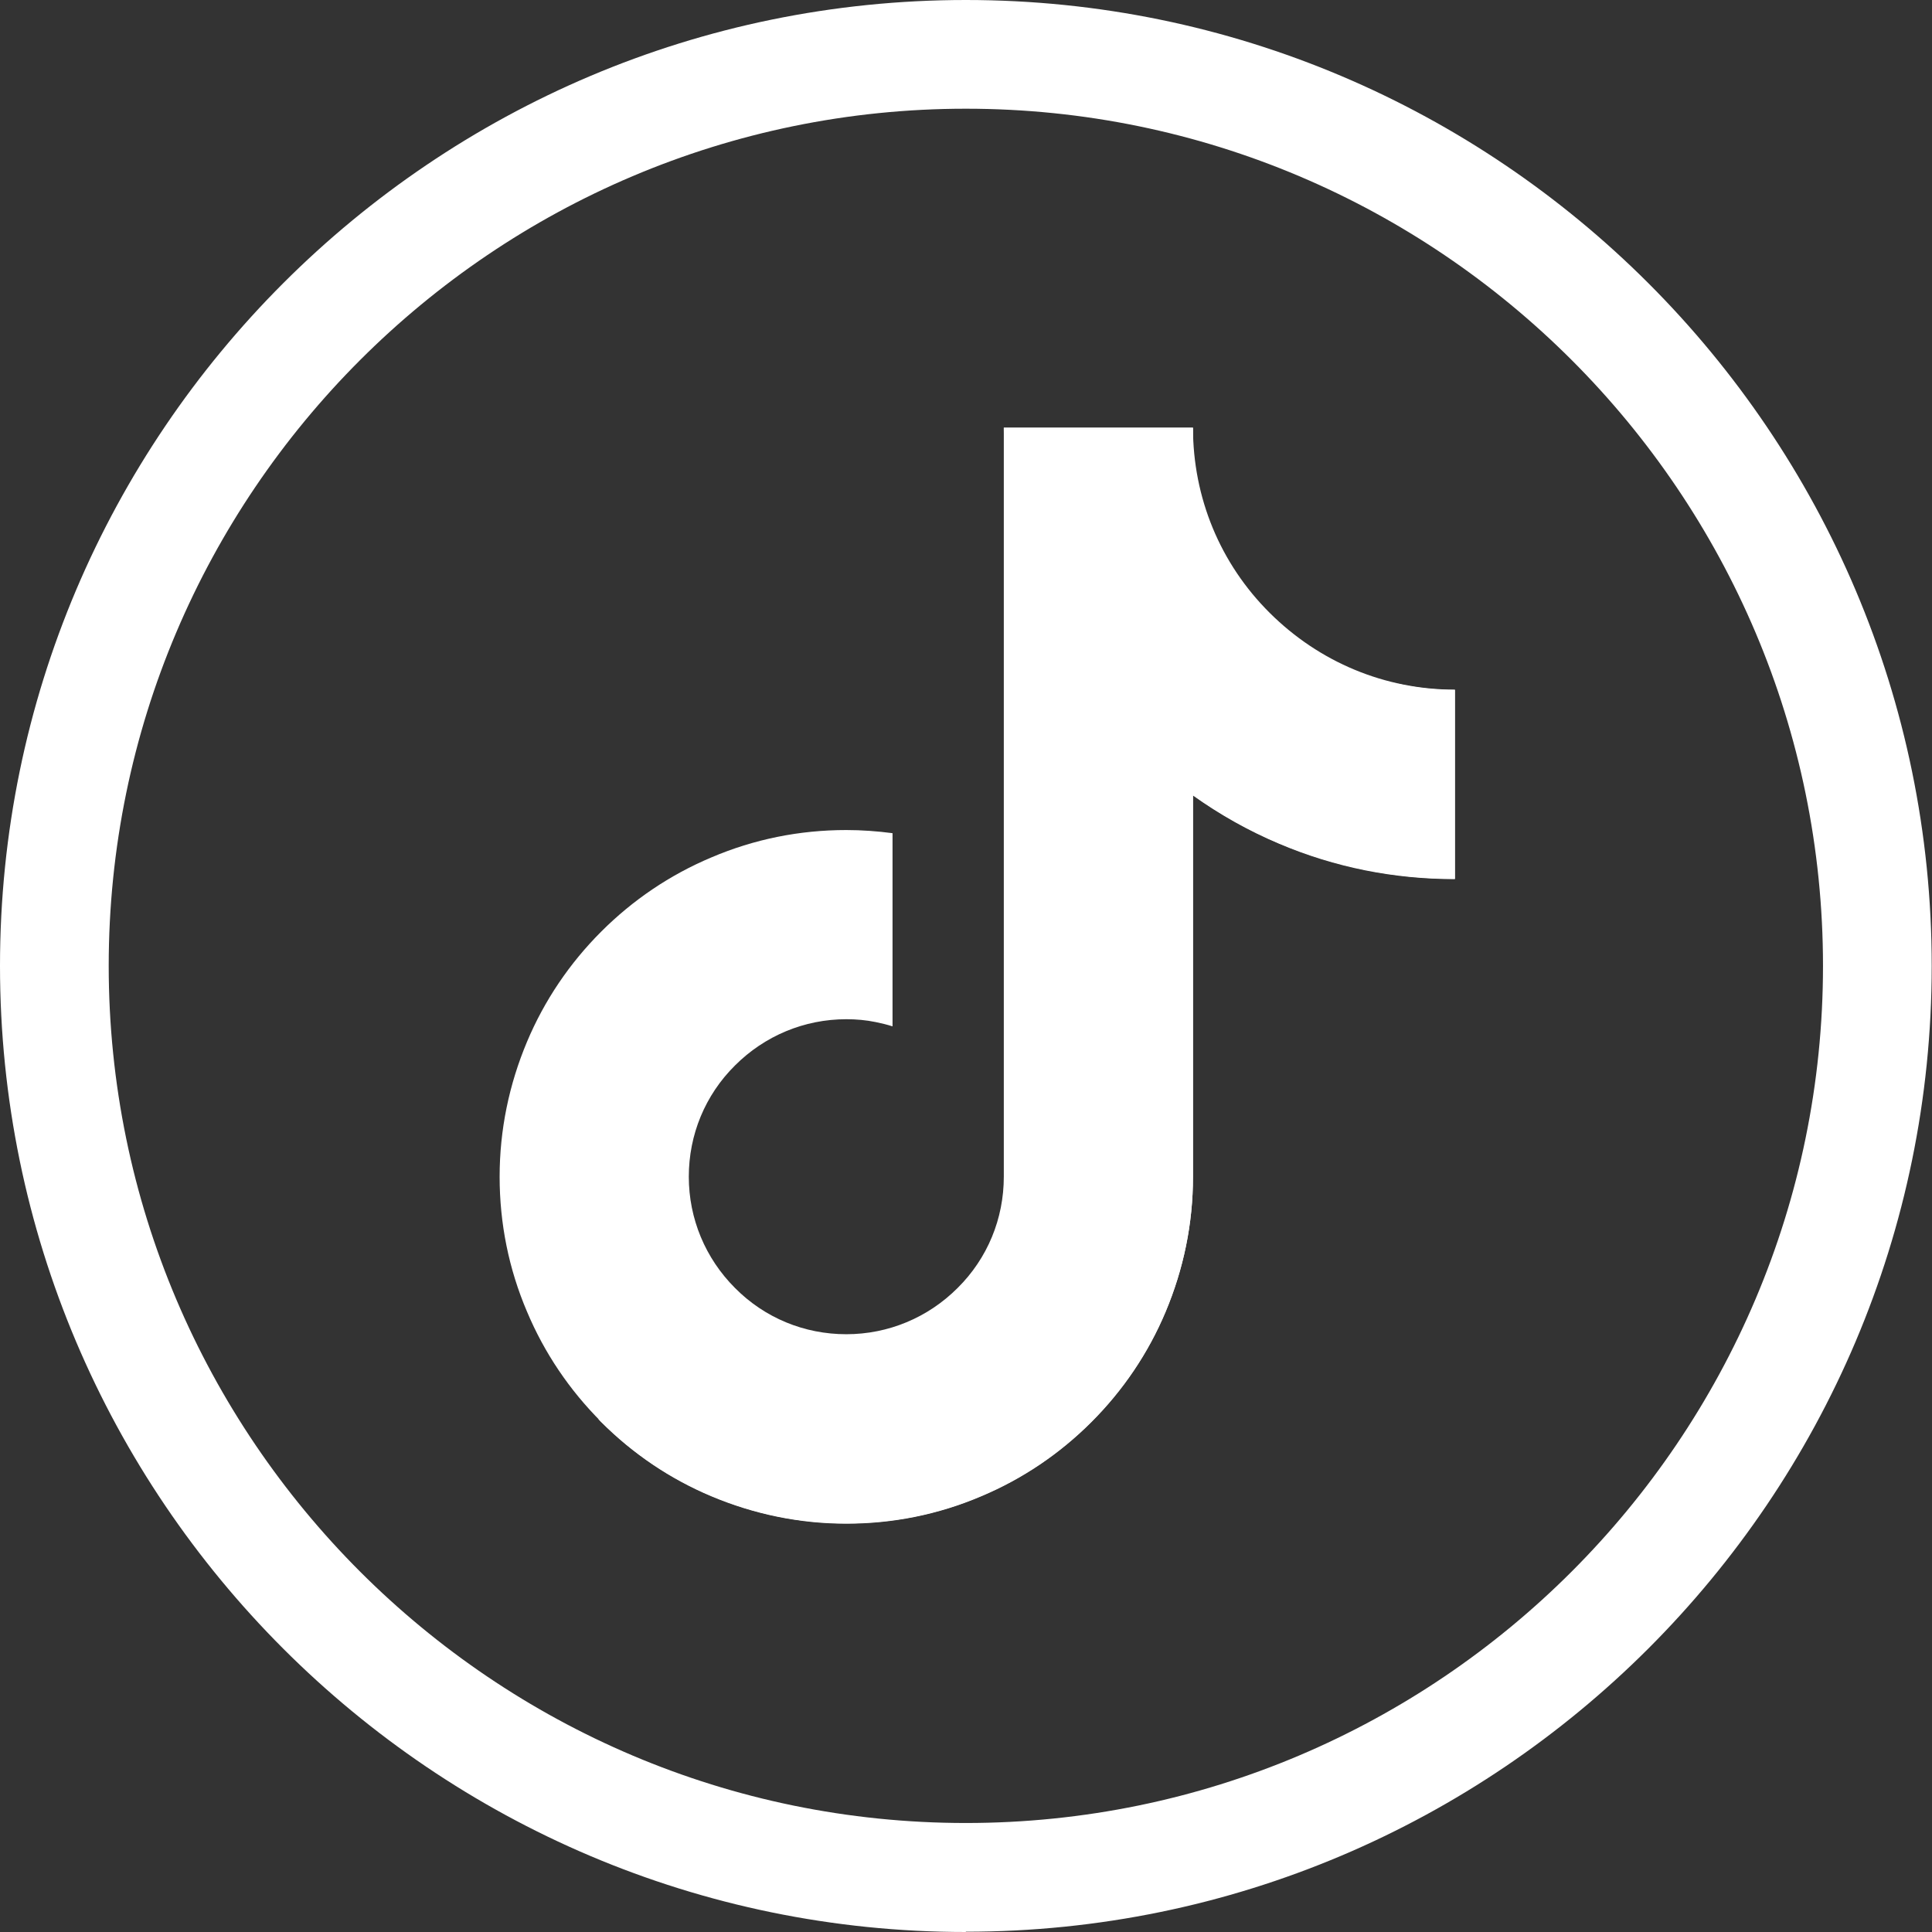 <?xml version="1.0" encoding="UTF-8"?><svg id="Layer_1" xmlns="http://www.w3.org/2000/svg" viewBox="0 0 67.71 67.71"><rect x="0" y="0" width="67.71" height="67.71" fill="#333333" stroke="none"/><defs><style>.cls-1{fill:#fff;}</style></defs><path class="cls-1" d="M33.85,67.71C15.19,67.71,0,52.52,0,33.85S15.19,0,33.85,0s33.85,15.19,33.85,33.85-15.19,33.85-33.85,33.85Zm0-63.9C17.29,3.81,3.81,17.29,3.81,33.85s13.48,30.04,30.04,30.04,30.04-13.48,30.04-30.04S50.42,3.81,33.85,3.81Z"/><g><g><path class="cls-1" d="M35.18,14.99v26.25c0,1.47-.57,2.86-1.62,3.9-1.04,1.04-2.43,1.62-3.9,1.62s-2.86-.57-3.9-1.62c-1.04-1.04-1.62-2.43-1.62-3.9s.57-2.86,1.62-3.9c1.04-1.04,2.43-1.62,3.9-1.62,.35,0,.69,.03,1.03,.1,.2,.04,.4,.09,.59,.15v-6.77c-.53-.07-1.08-.11-1.62-.11-1.64,0-3.23,.32-4.73,.96-1.45,.61-2.75,1.49-3.86,2.6-1.11,1.11-1.99,2.41-2.6,3.86-.63,1.5-.96,3.09-.96,4.73s.32,3.23,.96,4.73c.61,1.45,1.49,2.75,2.6,3.86,1.11,1.11,2.41,1.99,3.86,2.6,1.5,.63,3.09,.96,4.73,.96s3.23-.32,4.73-.96c1.45-.61,2.75-1.49,3.86-2.6,1.11-1.11,1.99-2.41,2.6-3.86,.63-1.5,.96-3.09,.96-4.73V14.99h-6.63Z"/><path class="cls-1" d="M50.99,30.8c-2.13,0-4.2-.42-6.16-1.24-1.88-.8-3.57-1.94-5.02-3.39-1.45-1.45-2.59-3.14-3.39-5.02-.83-1.95-1.24-4.02-1.24-6.16h6.63c0,2.45,.95,4.76,2.69,6.49s4.04,2.69,6.49,2.69v6.63Z"/></g><path class="cls-1" d="M48.98,23.95v5.19c-2.13,0-4.2-.42-6.16-1.24-1.07-.45-2.08-1.02-3.02-1.69v13.37c0,1.64-.32,3.23-.96,4.73-.61,1.45-1.49,2.75-2.6,3.86-1.11,1.11-2.41,1.99-3.86,2.6-1.5,.63-3.09,.96-4.73,.96s-3.23-.32-4.73-.96c-.69-.29-1.35-.64-1.97-1.05,.04,.04,.08,.08,.12,.12,1.11,1.11,2.41,1.99,3.86,2.6,1.5,.63,3.09,.96,4.73,.96s3.23-.32,4.73-.96c1.45-.61,2.75-1.49,3.86-2.6,1.11-1.11,1.99-2.41,2.6-3.86,.63-1.5,.96-3.09,.96-4.73v-13.37c.94,.67,1.95,1.24,3.02,1.69,1.95,.83,4.02,1.24,6.16,1.24v-6.63c-.68,0-1.36-.07-2.01-.22Z"/></g></svg>